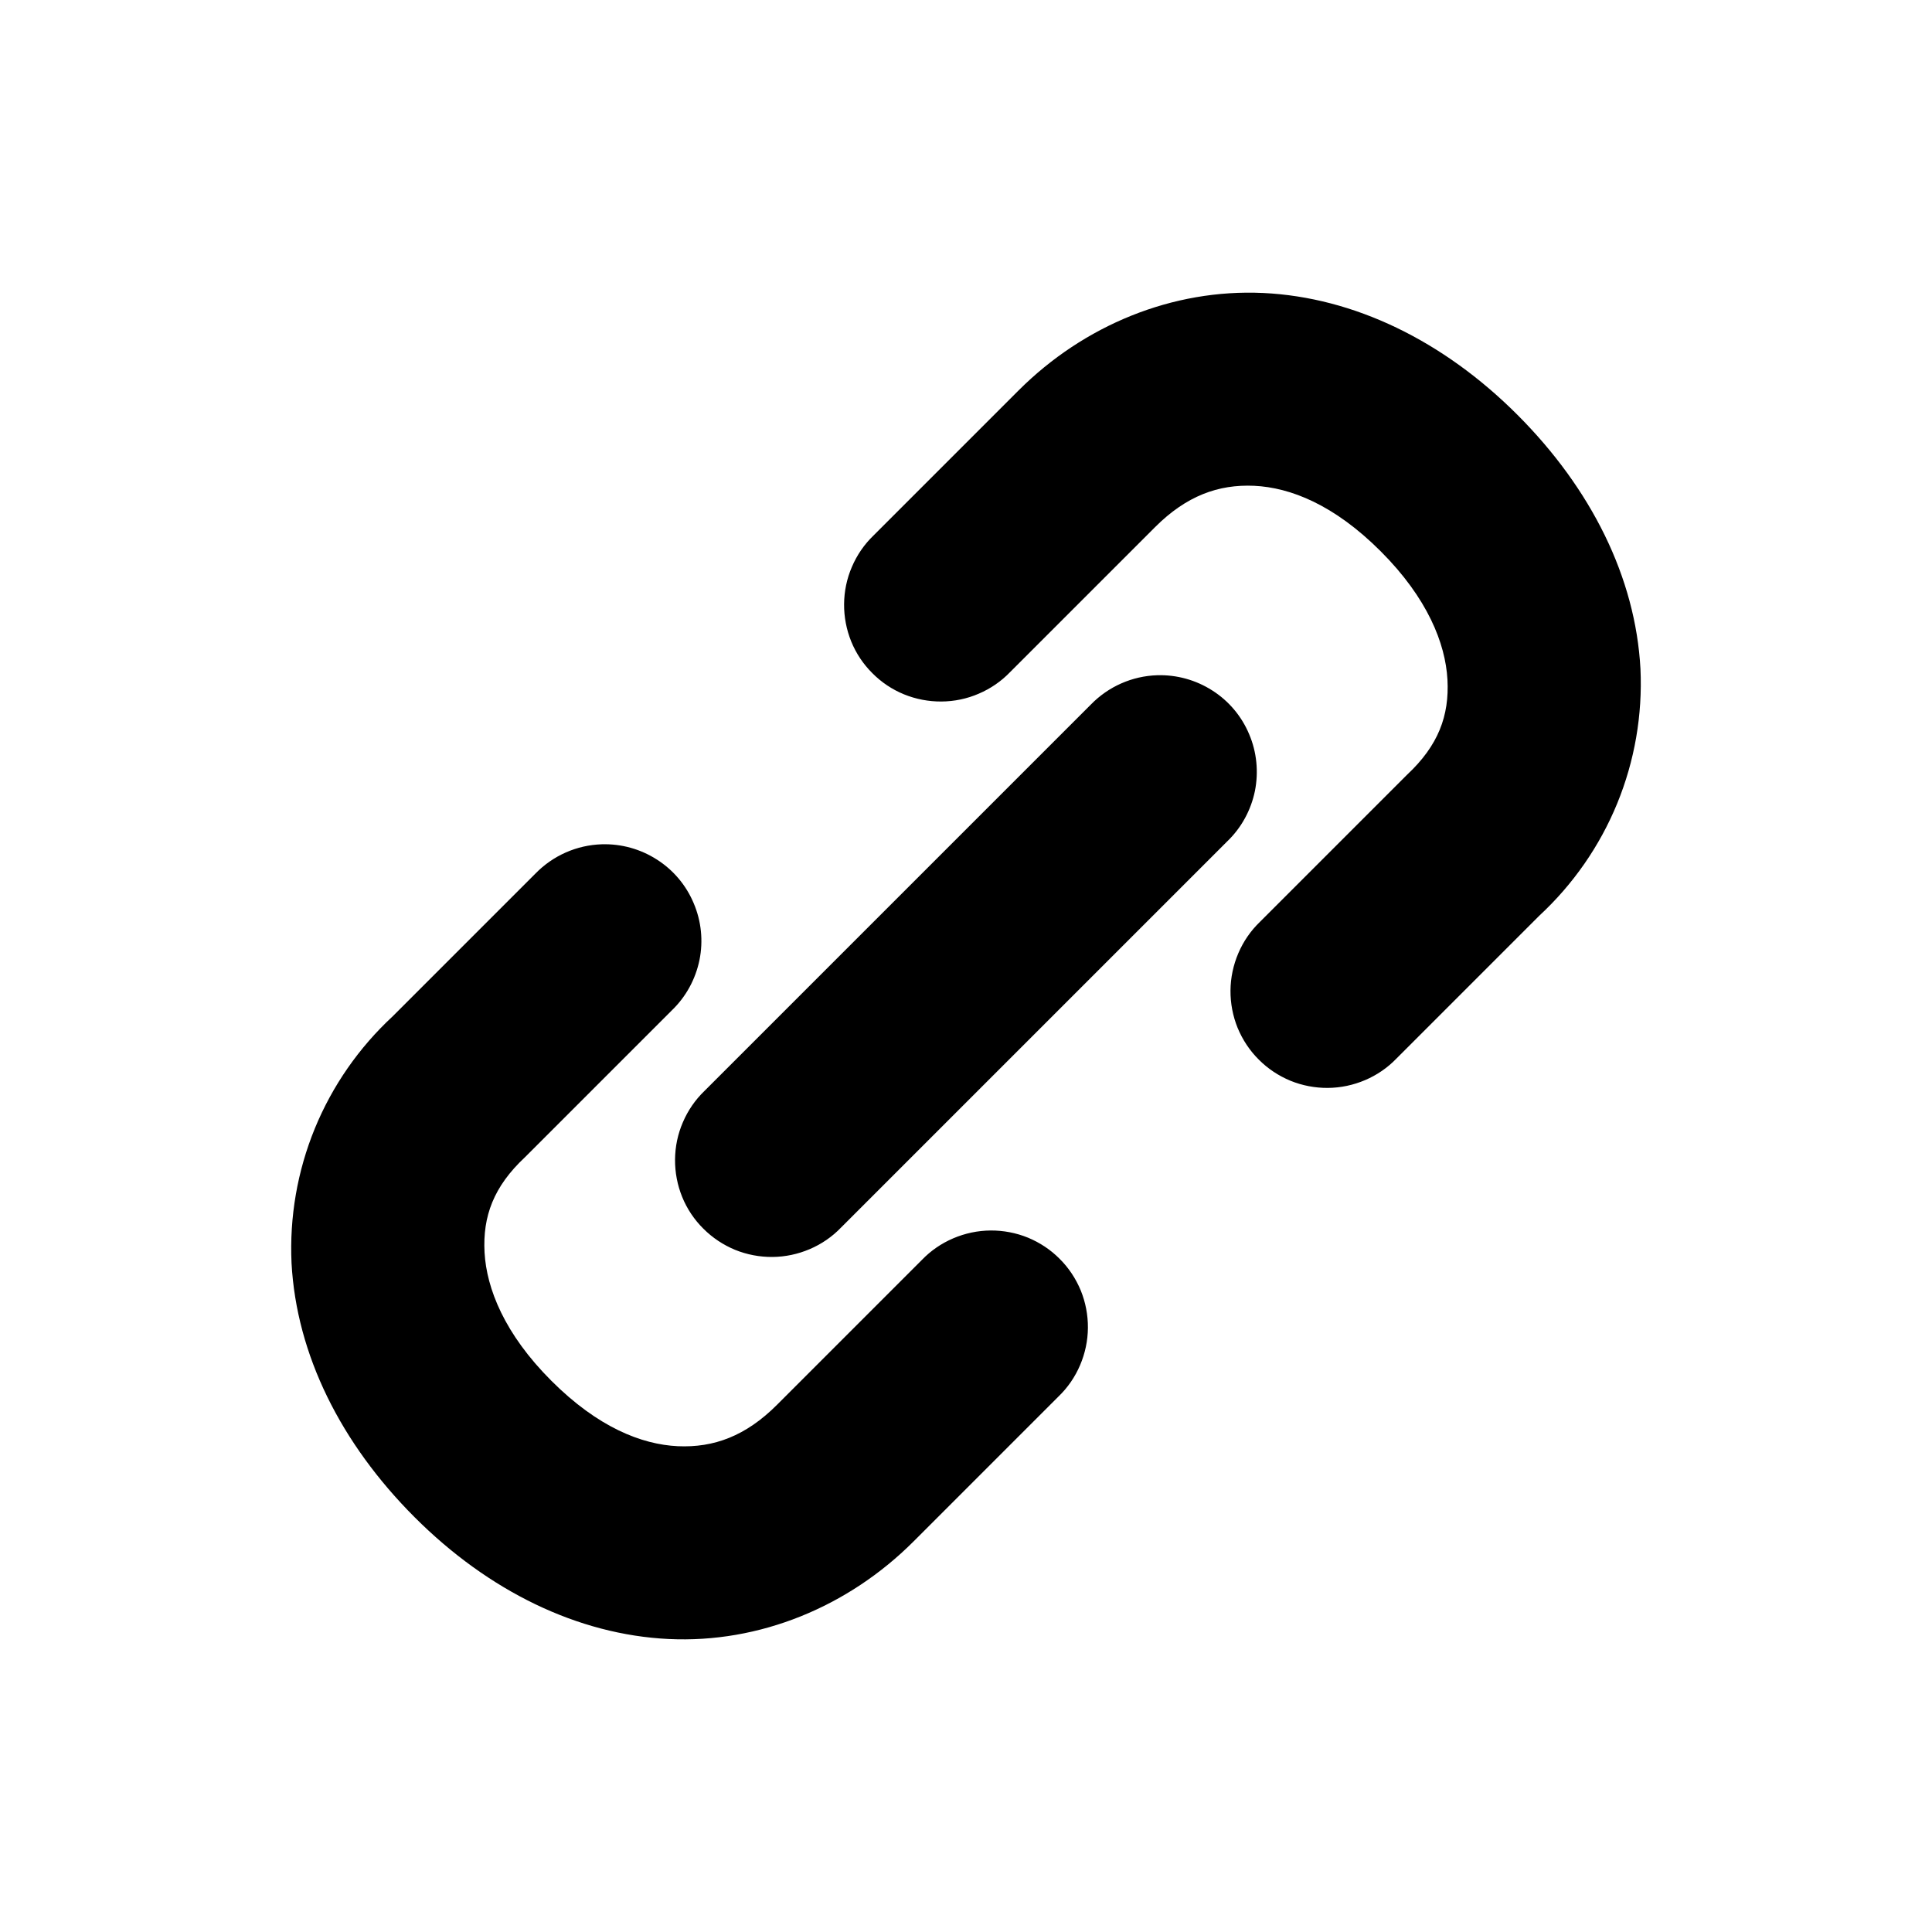 <svg width="20" height="20" viewBox="0 0 20 20" fill="none" xmlns="http://www.w3.org/2000/svg">
<path d="M6.23 8.74C5.97 8.748 5.724 8.857 5.543 9.043L4.066 10.52C3.716 10.844 3.44 11.241 3.259 11.682C3.078 12.124 2.996 12.599 3.018 13.076C3.069 14.022 3.528 14.942 4.293 15.707C5.059 16.473 5.983 16.922 6.922 16.967C7.862 17.012 8.78 16.634 9.457 15.957L10.957 14.457C11.053 14.365 11.129 14.254 11.181 14.132C11.233 14.01 11.261 13.879 11.262 13.746C11.263 13.614 11.238 13.482 11.188 13.359C11.137 13.236 11.063 13.124 10.969 13.031C10.876 12.937 10.764 12.863 10.641 12.812C10.518 12.762 10.386 12.737 10.254 12.738C10.121 12.739 9.99 12.767 9.868 12.819C9.746 12.871 9.635 12.947 9.543 13.043L8.043 14.543C7.72 14.866 7.389 14.988 7.016 14.971C6.643 14.953 6.191 14.777 5.707 14.293C5.222 13.808 5.037 13.339 5.016 12.965C4.996 12.591 5.11 12.283 5.434 11.98C5.442 11.973 5.449 11.965 5.457 11.957L6.957 10.457C7.102 10.317 7.2 10.136 7.241 9.938C7.281 9.74 7.26 9.535 7.181 9.35C7.103 9.164 6.97 9.006 6.8 8.898C6.63 8.789 6.432 8.734 6.23 8.74ZM13.078 3.033C12.138 2.989 11.22 3.366 10.543 4.043L9.043 5.543C8.947 5.635 8.871 5.746 8.819 5.868C8.766 5.99 8.739 6.121 8.738 6.254C8.737 6.386 8.762 6.518 8.812 6.641C8.862 6.764 8.937 6.876 9.031 6.969C9.124 7.063 9.236 7.138 9.359 7.188C9.482 7.238 9.614 7.263 9.746 7.262C9.879 7.261 10.01 7.234 10.132 7.181C10.254 7.129 10.365 7.053 10.457 6.957L11.957 5.457C12.28 5.134 12.611 5.012 12.984 5.029C13.357 5.047 13.809 5.223 14.293 5.707C14.778 6.192 14.963 6.661 14.984 7.035C15.004 7.409 14.89 7.717 14.566 8.02C14.558 8.028 14.55 8.035 14.543 8.043L13.043 9.543C12.947 9.635 12.871 9.746 12.819 9.868C12.767 9.99 12.739 10.121 12.738 10.254C12.737 10.386 12.762 10.518 12.812 10.641C12.863 10.764 12.937 10.876 13.031 10.969C13.124 11.063 13.236 11.137 13.359 11.188C13.482 11.238 13.614 11.263 13.746 11.262C13.879 11.261 14.01 11.233 14.132 11.181C14.254 11.129 14.365 11.053 14.457 10.957L15.934 9.48C16.284 9.156 16.56 8.759 16.741 8.318C16.922 7.876 17.004 7.401 16.982 6.924C16.931 5.978 16.472 5.058 15.707 4.293C14.941 3.527 14.017 3.078 13.078 3.033ZM11.98 6.99C11.72 6.998 11.474 7.107 11.293 7.293L7.293 11.293C7.197 11.385 7.121 11.496 7.069 11.618C7.016 11.74 6.989 11.871 6.988 12.004C6.987 12.136 7.012 12.268 7.062 12.391C7.112 12.514 7.187 12.626 7.281 12.719C7.375 12.813 7.486 12.887 7.609 12.938C7.732 12.988 7.864 13.013 7.996 13.012C8.129 13.011 8.26 12.983 8.382 12.931C8.504 12.879 8.615 12.803 8.707 12.707L12.707 8.707C12.852 8.567 12.95 8.386 12.991 8.188C13.03 7.99 13.01 7.785 12.931 7.6C12.853 7.414 12.72 7.256 12.55 7.148C12.38 7.039 12.181 6.984 11.98 6.99Z" fill="currentColor"/>
</svg>
